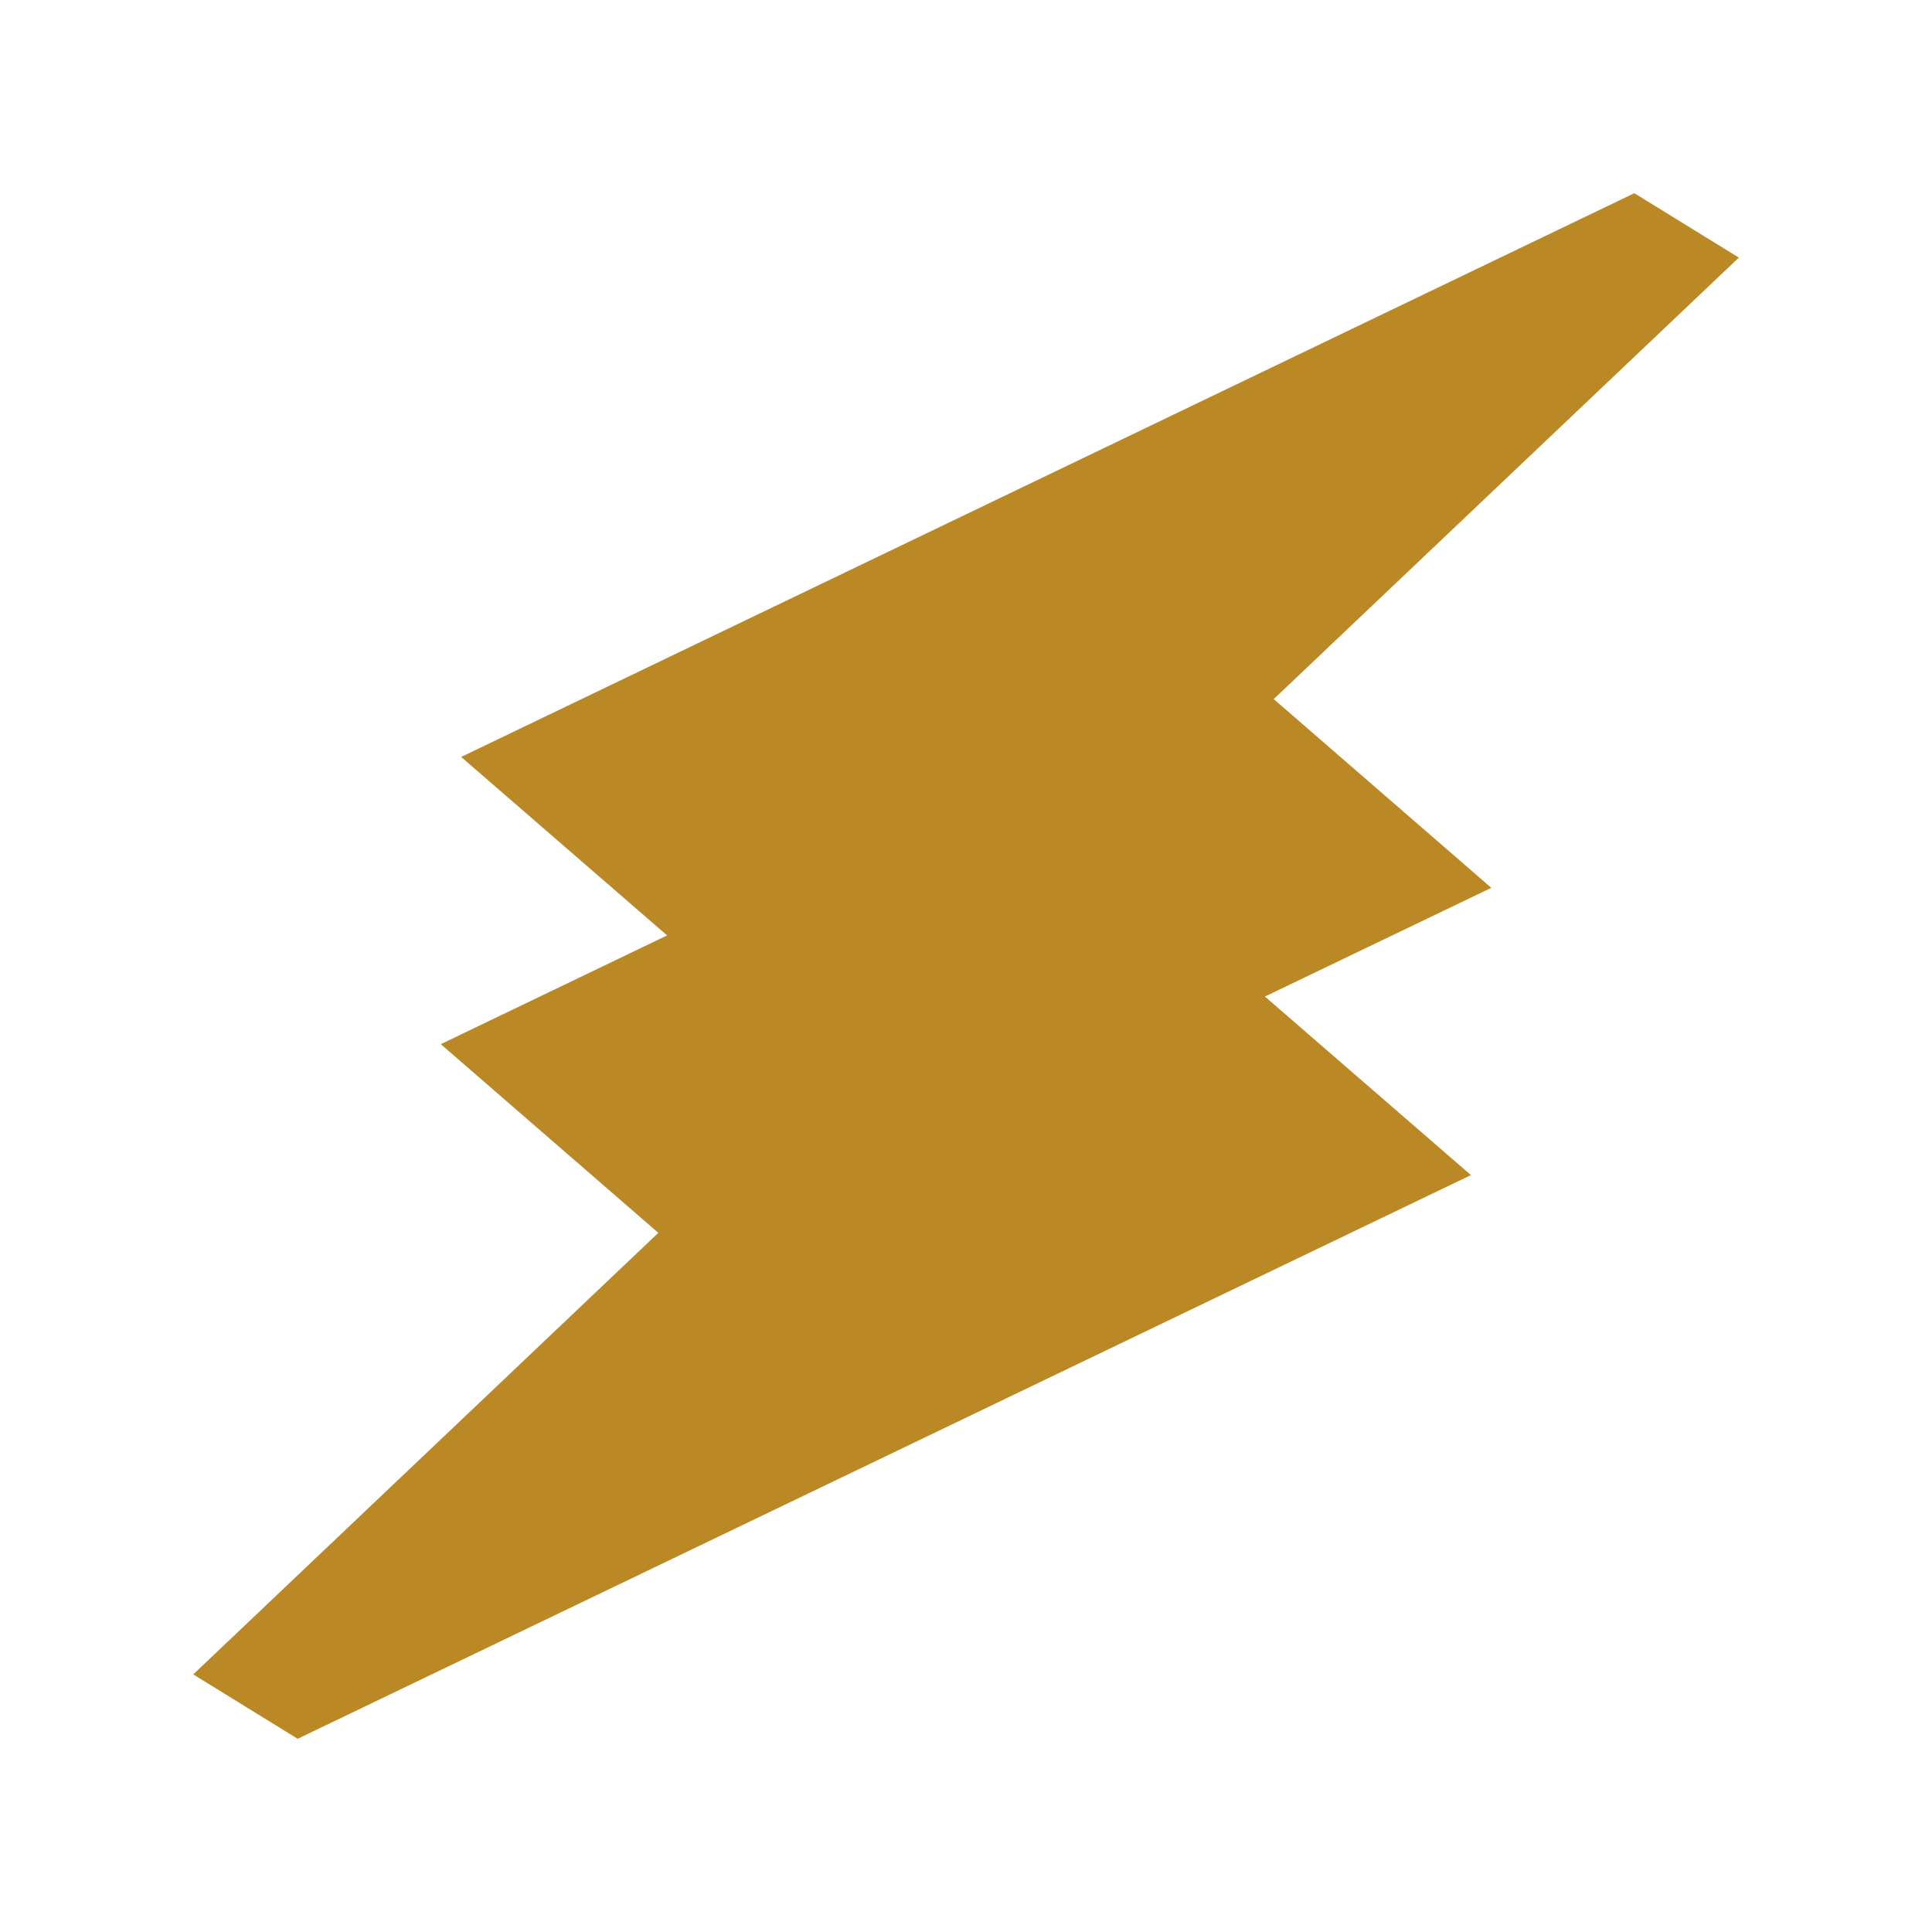 <svg width="48" height="48" viewBox="0 0 48 48" fill="none" xmlns="http://www.w3.org/2000/svg">
<path d="M31.426 24.759L37.051 22.058L31.645 17.369L43.201 6.4L40.604 4.8L11.457 18.806L16.574 23.24L10.951 25.942L16.356 30.63L4.801 41.6L7.395 43.2L36.545 29.195L31.426 24.759Z" fill="#BA8926"/>
</svg>
